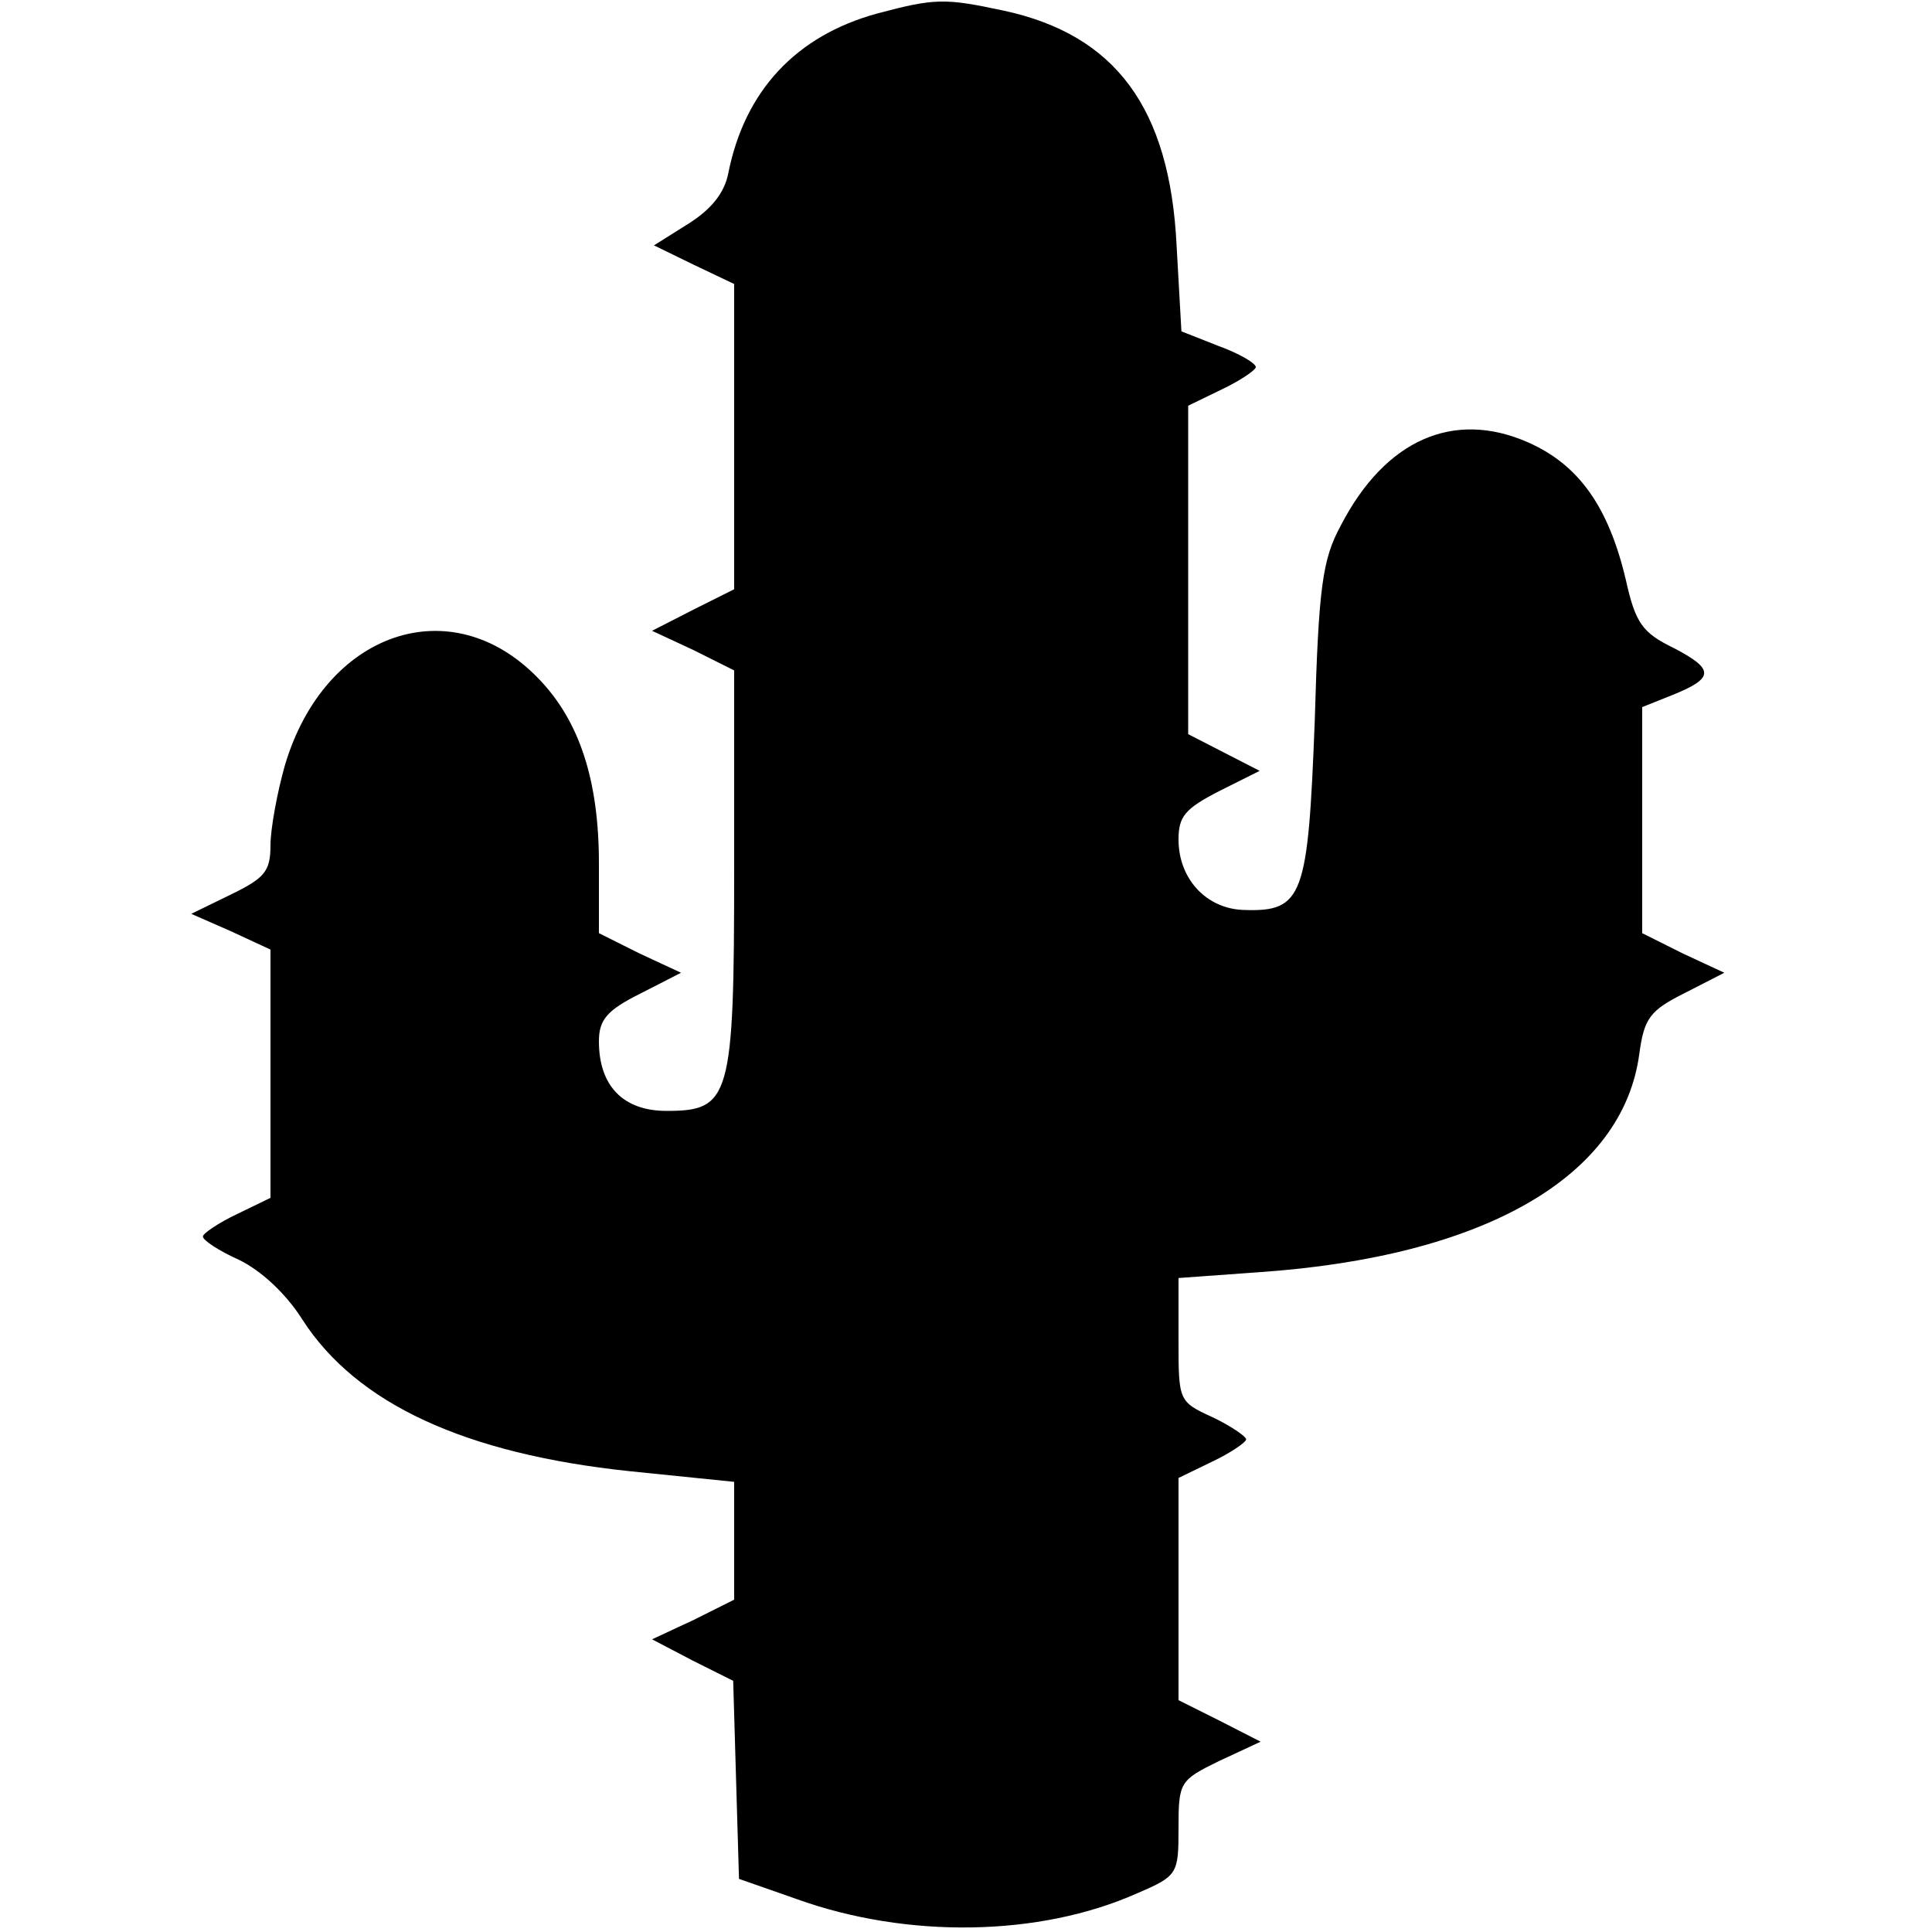 <?xml version="1.0" standalone="no"?>
<!DOCTYPE svg PUBLIC "-//W3C//DTD SVG 20010904//EN"
 "http://www.w3.org/TR/2001/REC-SVG-20010904/DTD/svg10.dtd">
<svg version="1.0" xmlns="http://www.w3.org/2000/svg"
 width="200pt" height="200pt" viewBox="0 0 200 200"
 preserveAspectRatio="xMidYMid meet">

<g transform="translate(0,200) scale(0.1,-0.1)"
fill="#000000" stroke="none">
<path d="M908 1986 c-84 -23 -137 -80 -154 -165 -4 -21 -18 -38 -42 -53 l-35
-22 41 -20 42 -20 0 -158 0 -158 -42 -21 -43 -22 43 -20 42 -21 0 -206 c0
-237 -4 -250 -70 -250 -45 0 -70 26 -70 72 0 22 8 32 42 49 l43 22 -43 20 -42
21 0 72 c0 86 -20 148 -63 192 -90 93 -221 48 -262 -90 -8 -28 -15 -66 -15
-83 0 -27 -6 -34 -41 -51 l-41 -20 41 -18 41 -19 0 -129 0 -128 -35 -17 c-19
-9 -35 -20 -35 -23 0 -4 17 -15 37 -24 23 -11 49 -35 66 -62 56 -87 168 -139
339 -157 l108 -11 0 -61 0 -61 -42 -21 -43 -20 42 -22 42 -21 3 -103 3 -102
60 -21 c114 -41 251 -39 352 6 42 18 43 20 43 67 0 48 1 50 42 70 l43 20 -43
22 -42 21 0 115 0 115 35 17 c19 9 35 20 35 23 0 3 -16 14 -35 23 -35 16 -35
17 -35 80 l0 64 83 6 c234 16 377 99 394 226 5 37 11 45 47 63 l41 21 -43 20
-42 21 0 117 0 117 30 12 c45 18 45 27 3 49 -33 16 -40 26 -50 71 -18 76 -49
119 -101 142 -77 34 -148 3 -194 -86 -19 -35 -23 -63 -27 -203 -7 -181 -12
-197 -73 -195 -39 1 -68 32 -68 73 0 24 7 32 42 50 l42 21 -37 19 -37 19 0
170 0 170 35 17 c19 9 35 20 35 23 0 4 -17 14 -39 22 l-38 15 -5 89 c-7 142
-63 218 -179 243 -61 13 -71 13 -131 -3z"/>
</g>
</svg>
